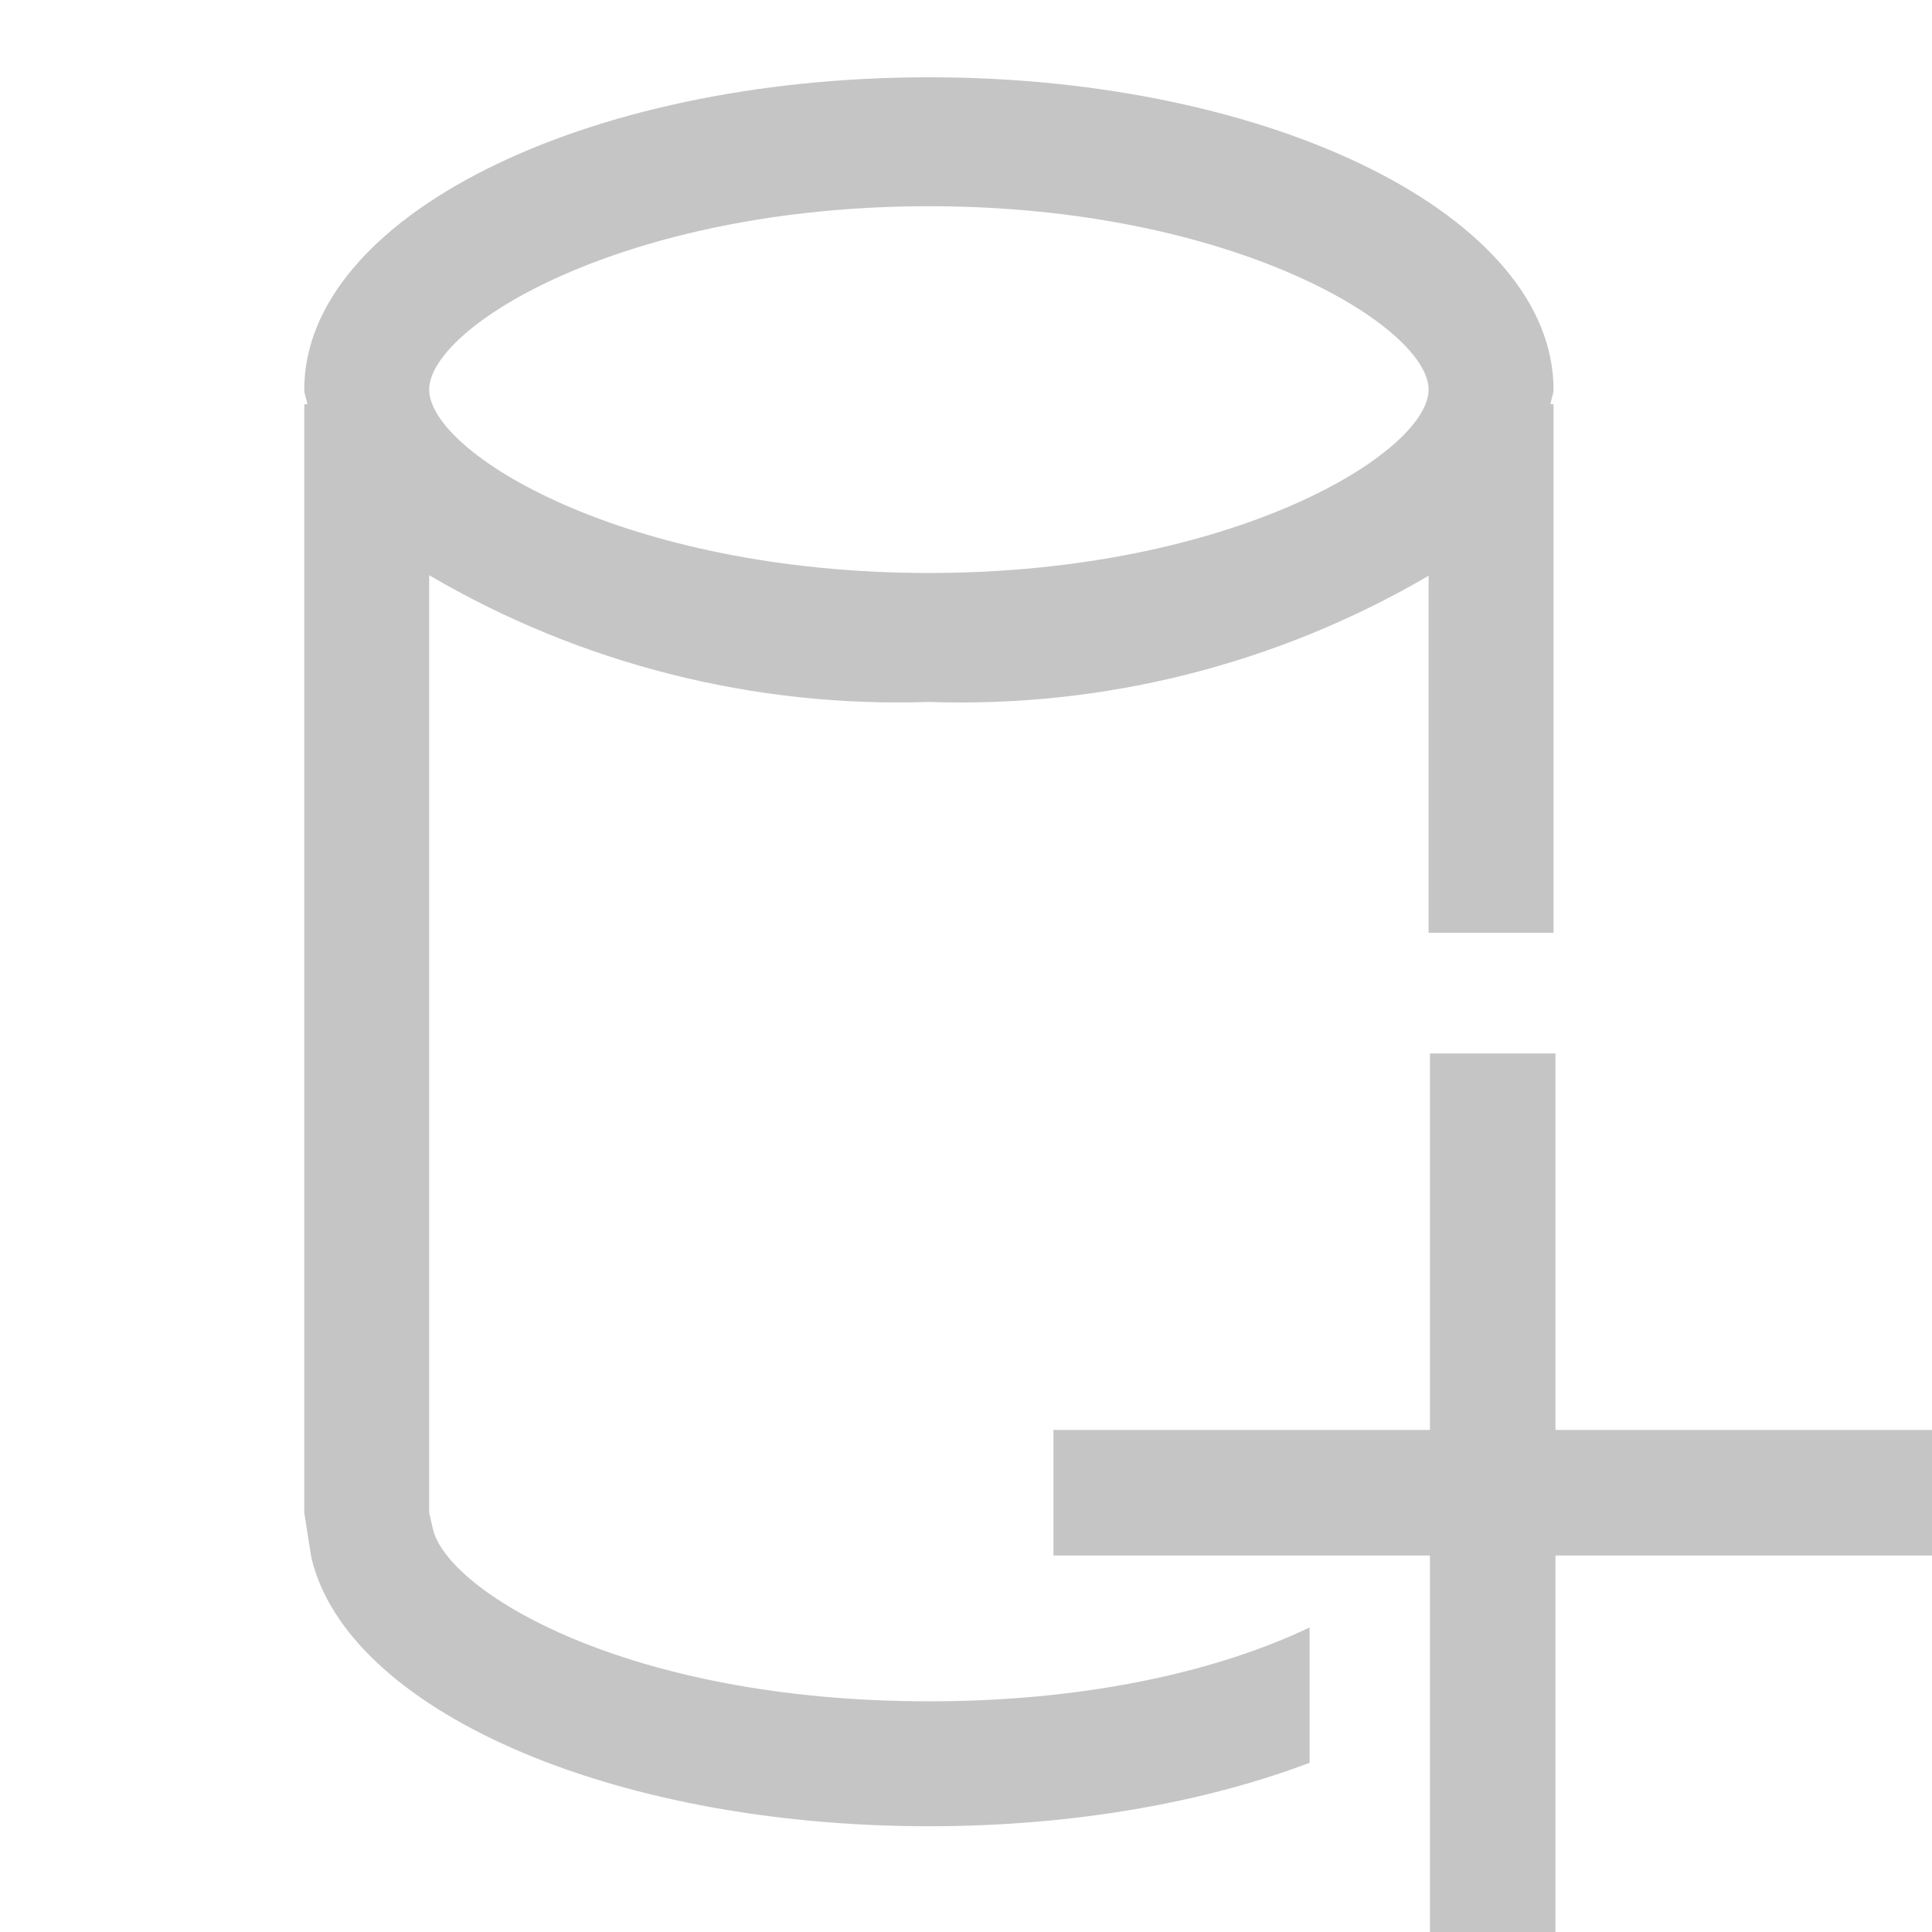 <?xml version="1.0" encoding="UTF-8" standalone="no"?>
<svg
   xmlns:dc="http://purl.org/dc/elements/1.1/"
   xmlns:cc="http://creativecommons.org/ns#"
   xmlns:rdf="http://www.w3.org/1999/02/22-rdf-syntax-ns#"
   xmlns:svg="http://www.w3.org/2000/svg"
   xmlns="http://www.w3.org/2000/svg"
   xmlns:sodipodi="http://sodipodi.sourceforge.net/DTD/sodipodi-0.dtd"
   xmlns:inkscape="http://www.inkscape.org/namespaces/inkscape"
   version="1.1"
   width="250"
   height="250"
   id="svg4"
   sodipodi:docname="add-connection-dark.svg"
   inkscape:version="0.92.4 (unknown)">
  <defs
     id="defs8" />
  <sodipodi:namedview
     pagecolor="#ffffff"
     bordercolor="#666666"
     borderopacity="1"
     objecttolerance="10"
     gridtolerance="10"
     guidetolerance="10"
     inkscape:pageopacity="0"
     inkscape:pageshadow="2"
     inkscape:window-width="1440"
     inkscape:window-height="869"
     id="namedview6"
     showgrid="false"
     inkscape:zoom="1.5101177"
     inkscape:cx="-2.7197574"
     inkscape:cy="121.91266"
     inkscape:window-x="0"
     inkscape:window-y="0"
     inkscape:window-maximized="1"
     inkscape:current-layer="svg4" />
  <path
     id="path2-3"
     style="fill:#c5c5c5;fill-opacity:1;stroke-width:16.241"
     d="m 185.036,136.313 v 48.723 h -48.723 v 16.241 h 48.723 V 250 h 16.241 V 201.277 H 250 V 185.036 H 201.277 V 136.313 Z M 120.199,10 c -44.633,0 -80.828,18.09 -80.828,40.414 0,0.647 0.324,1.244 0.389,1.891 H 39.371 V 195.725 l 0.906,5.771 c 4.526,19.56 38.36,34.82 79.922,34.82 18.621,0 35.68,-3.07 49.258,-8.211 v -17.508 c -10.953,5.225 -27.634,9.553 -49.258,9.553 -39.298,0 -62.319,-14.289 -64.178,-22.291 l -0.484,-2.117 v -0.066 -121.24 c 19.568,11.473 41.991,17.158 64.662,16.393 22.665,0.785 45.087,-4.878 64.662,-16.328 v 46.199 h 16.164 V 52.305 h -0.387 c 0.065,-0.647 0.387,-1.244 0.387,-1.891 C 201.025,28.09 164.832,10 120.199,10 Z m 0,16.684 c 39.476,0 64.662,15.648 64.662,23.73 0,8.083 -25.186,23.73 -64.662,23.73 -39.476,0 -64.662,-15.583 -64.662,-23.73 0,-8.147 25.186,-23.73 64.662,-23.73 z m 65.5,110.256 v 48.098 h 15.326 v -48.098 z m 0,64.338 v 18.58 c 7.738,-5.297 12.85,-11.568 14.422,-18.361 l 0.035,-0.219 z" />
</svg>
